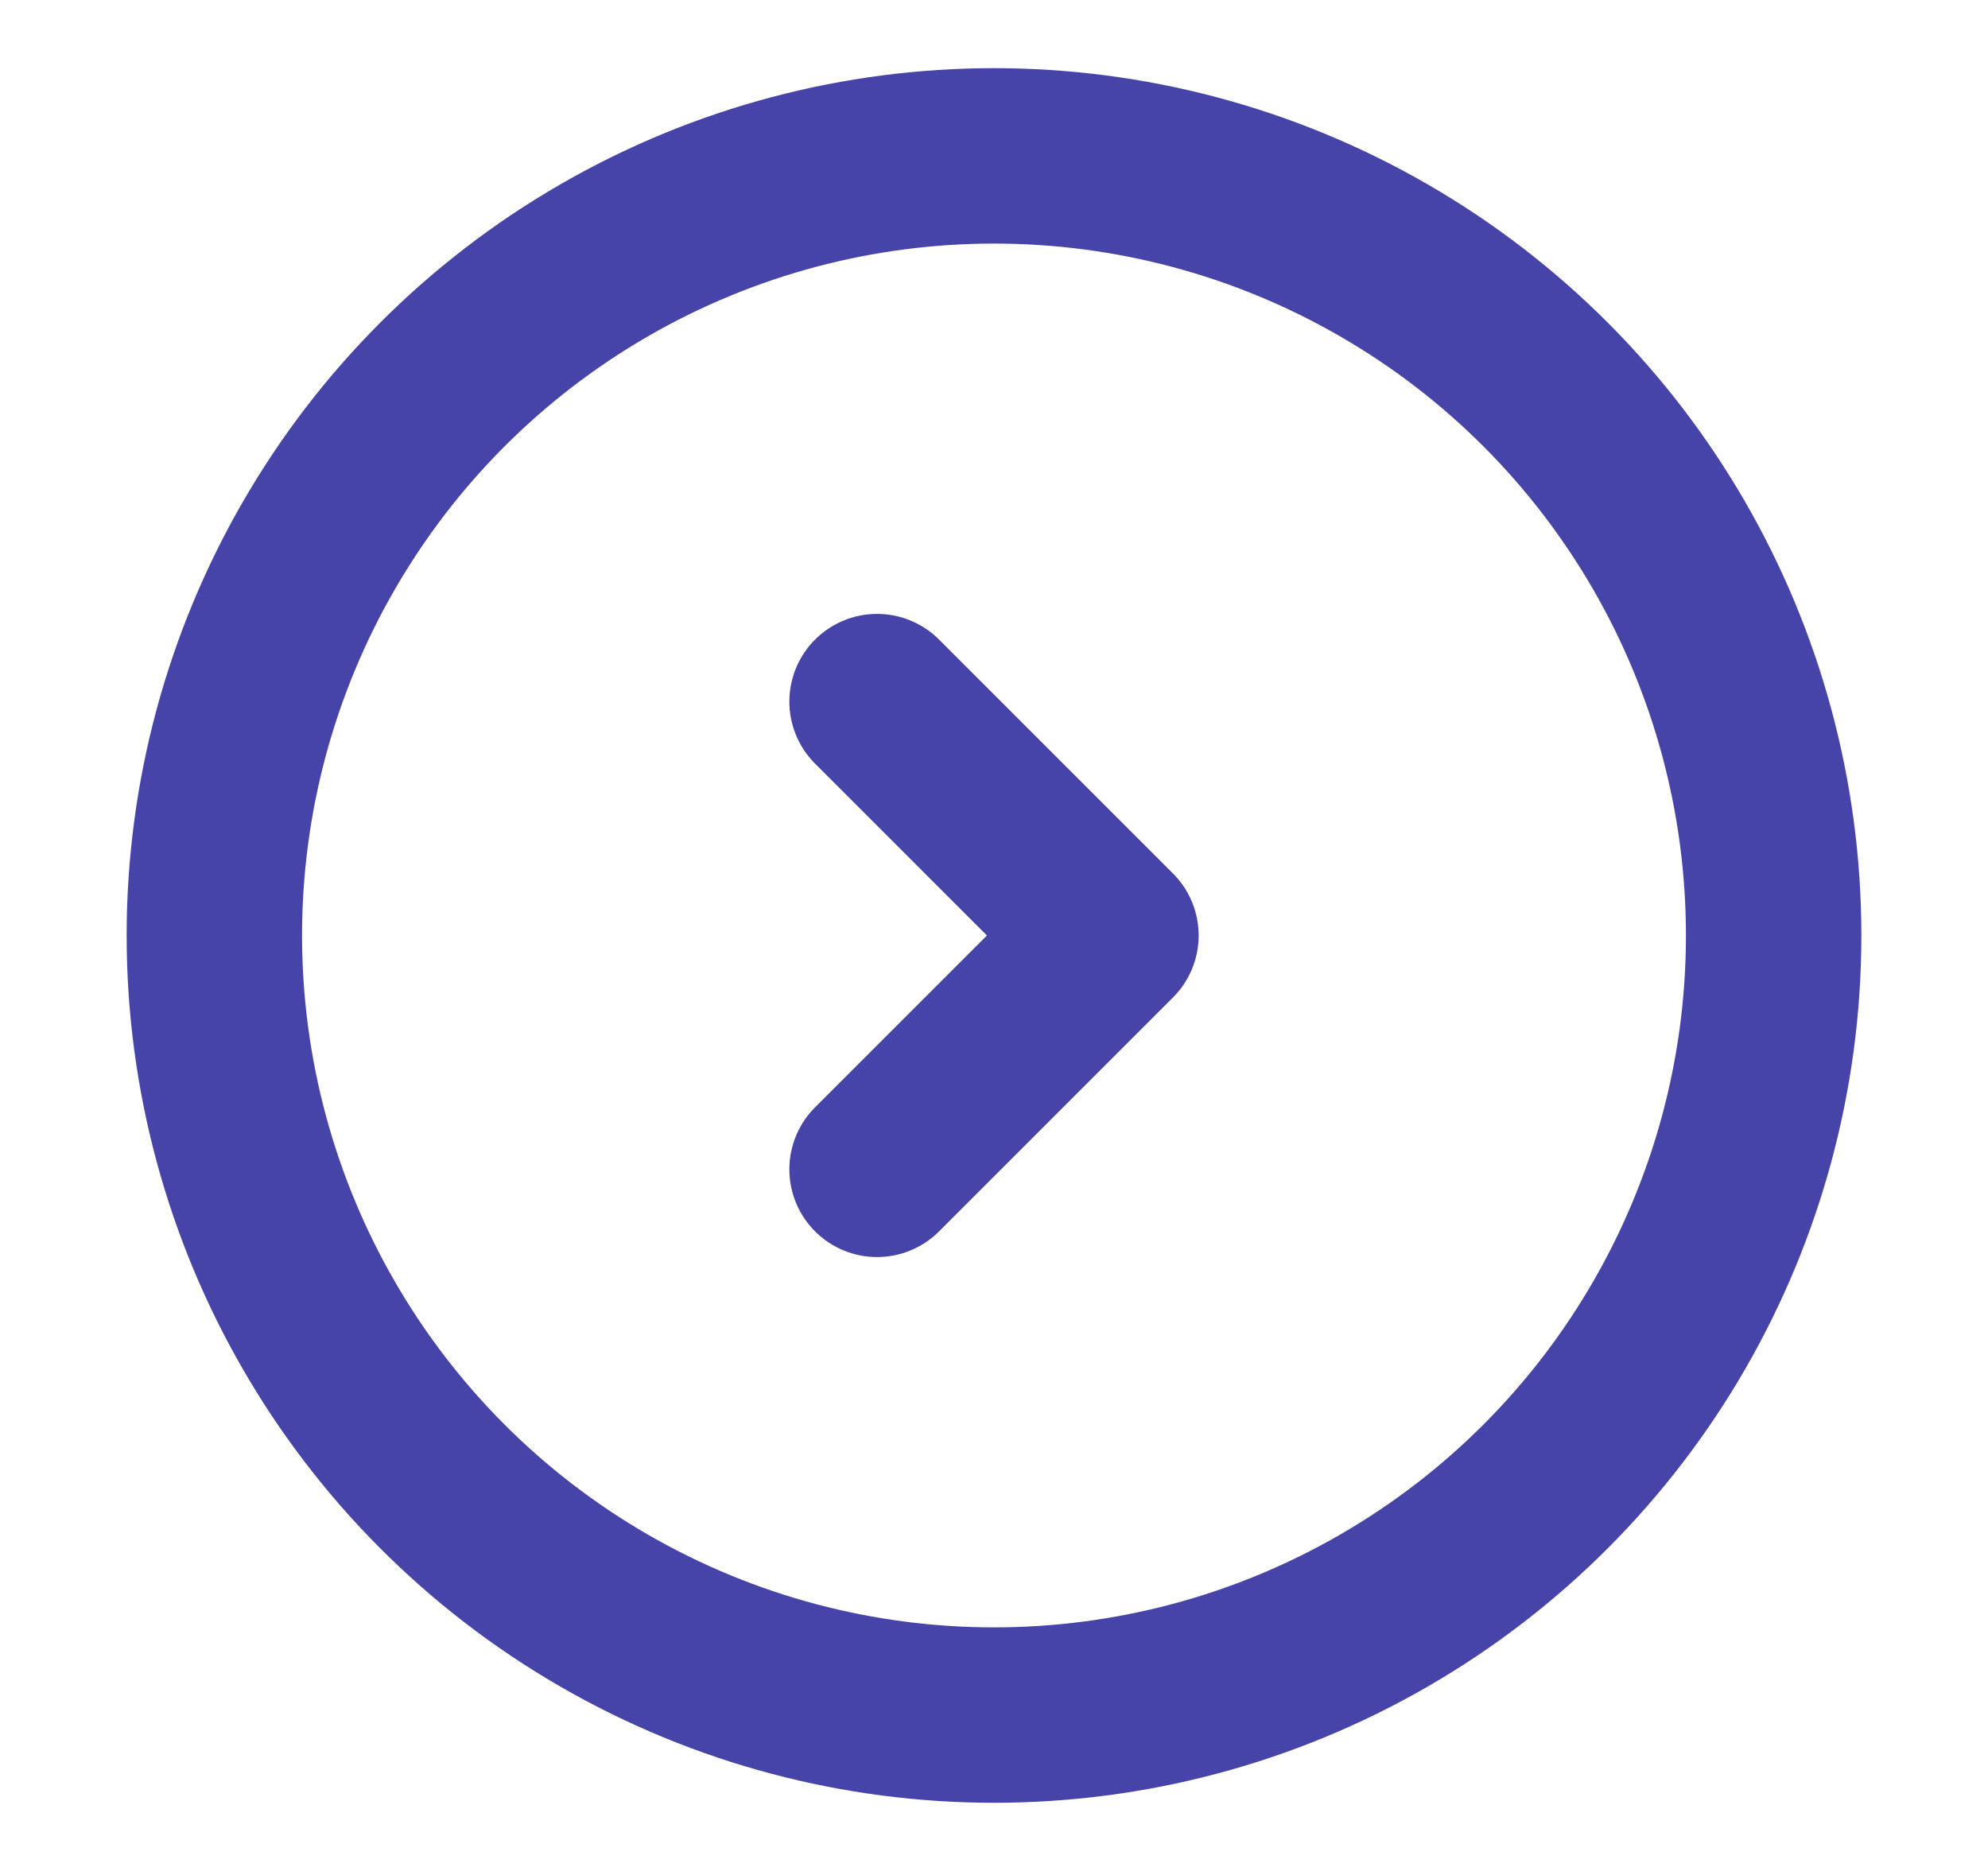 <svg width="17" height="16" viewBox="0 0 17 16" fill="none" xmlns="http://www.w3.org/2000/svg">
<circle cx="8.5" cy="8" r="6.667" stroke="#4644A8" stroke-width="1.5"/>
<path d="M7.5 6L9.5 8L7.5 10" stroke="#4644A8" stroke-width="1.5" stroke-linecap="round" stroke-linejoin="round"/>
</svg>
